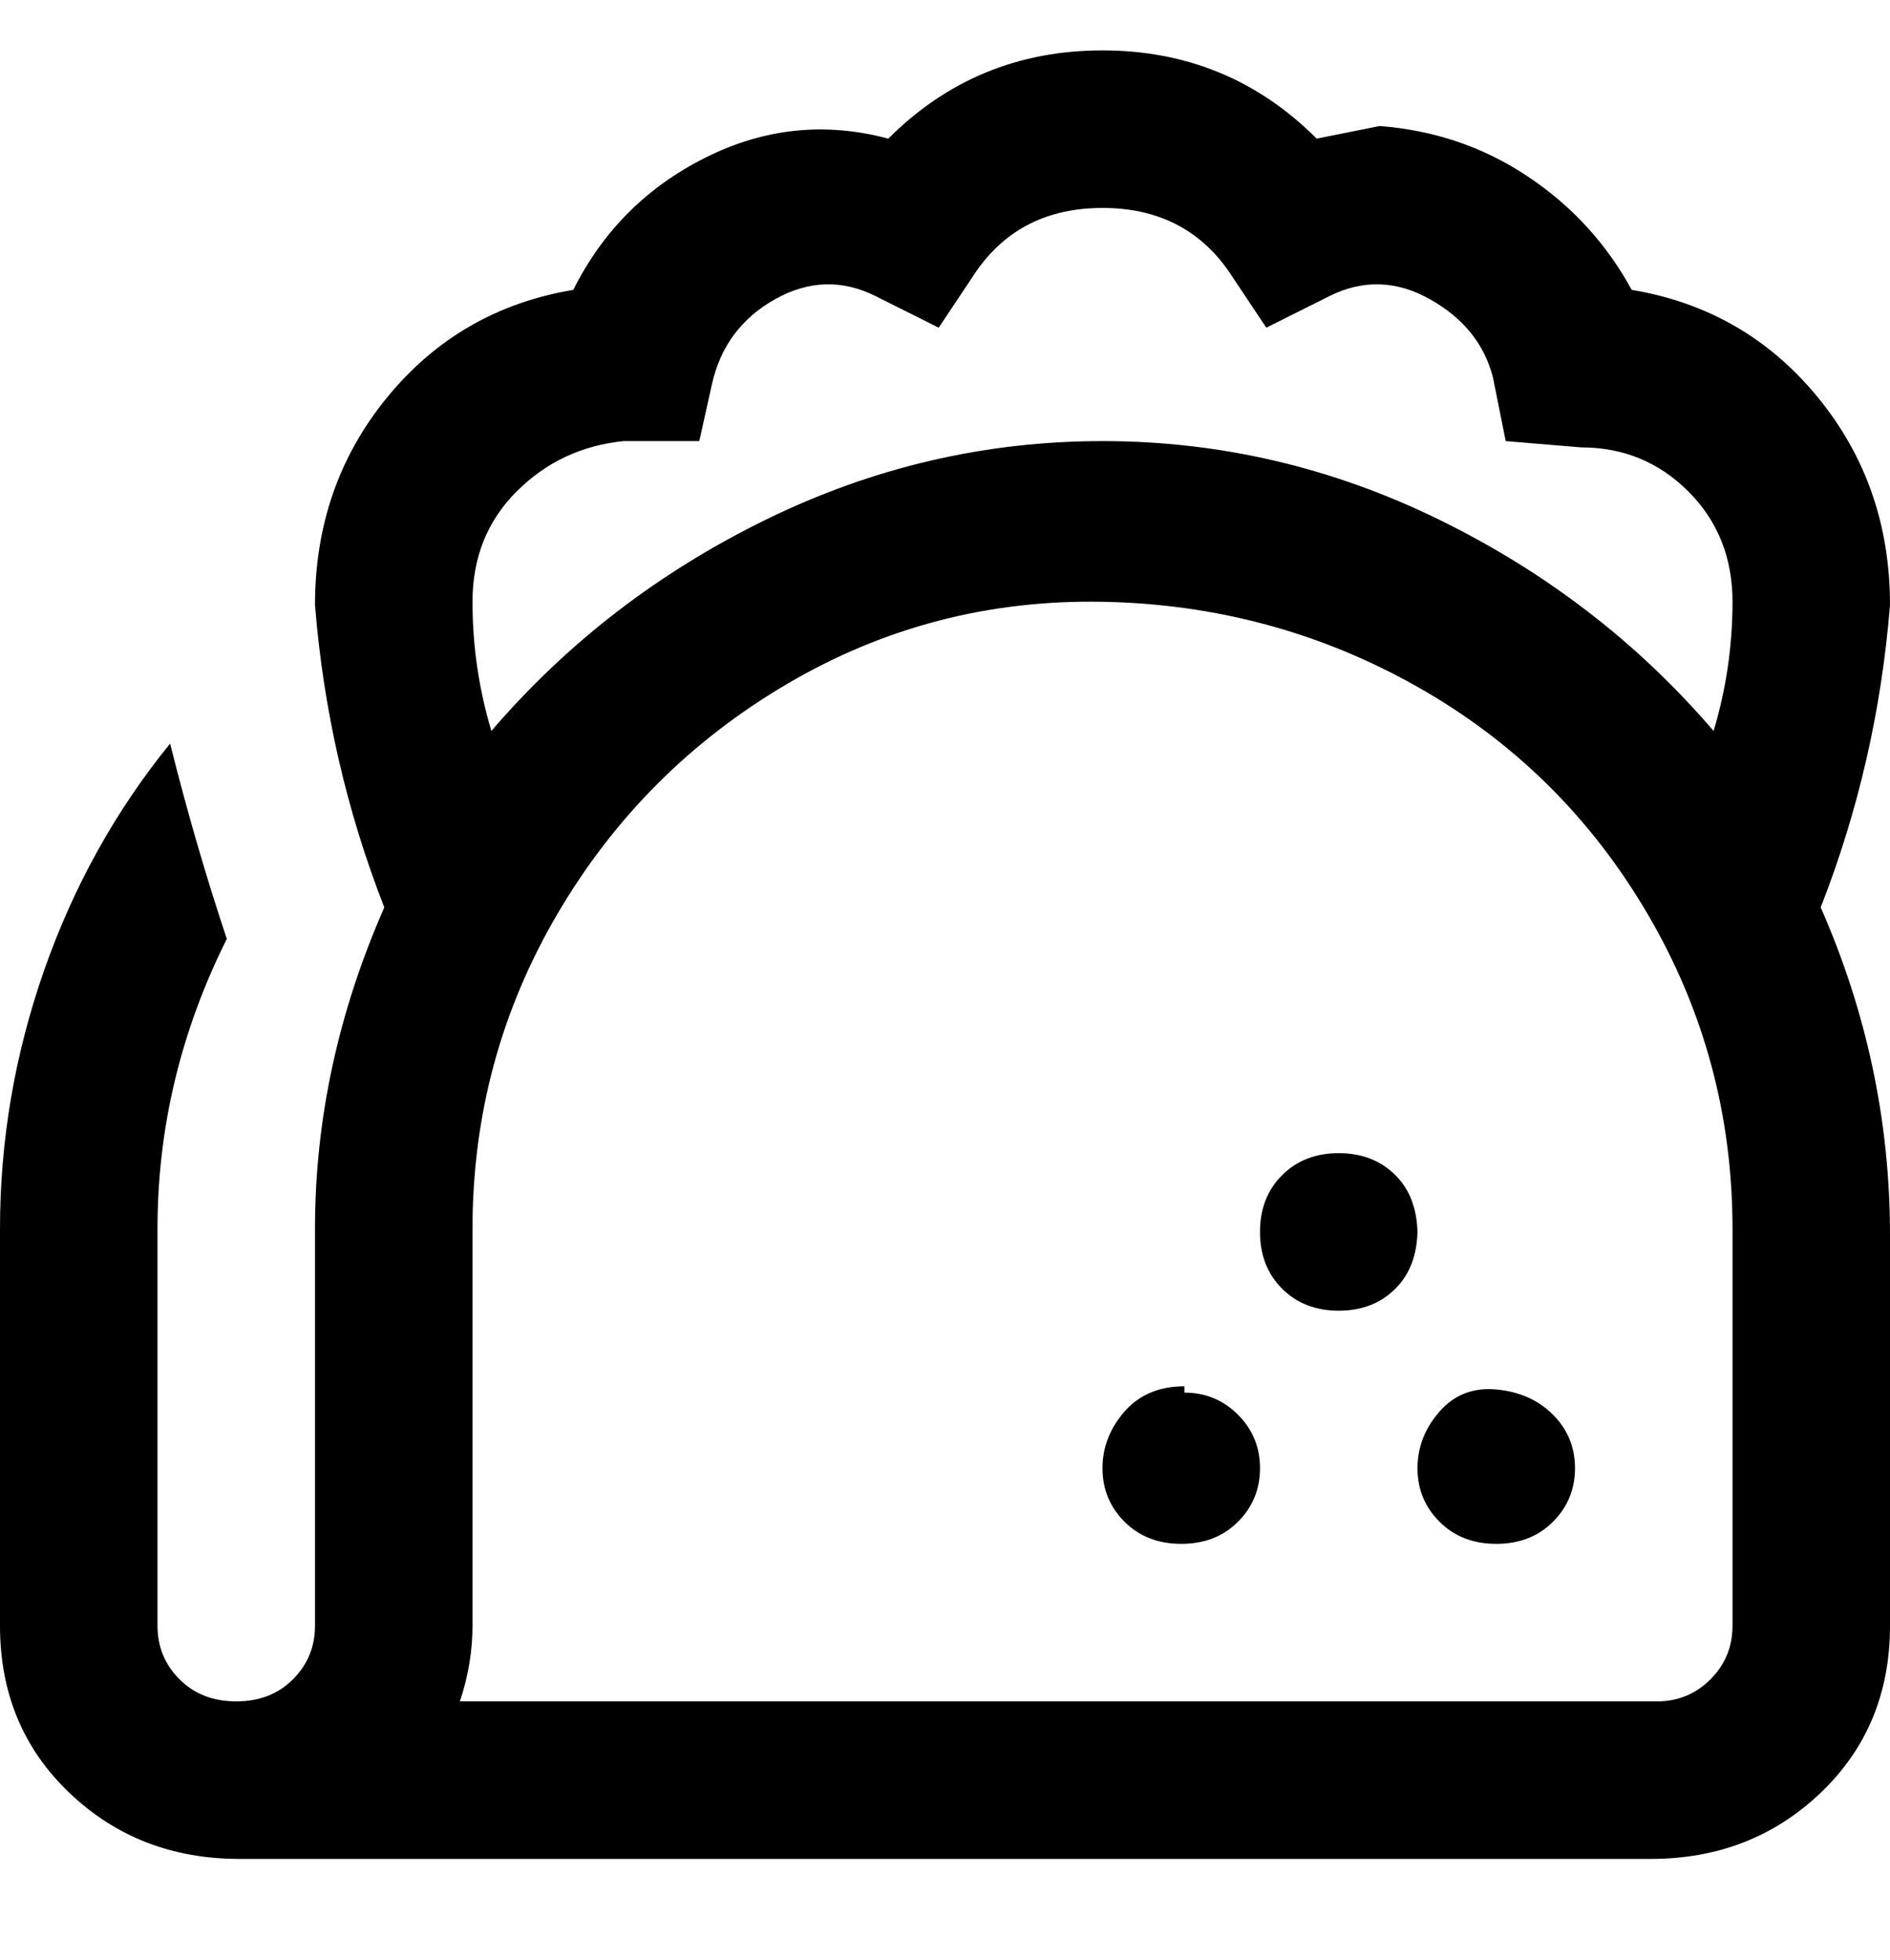 <svg viewBox="0 0 300 311" xmlns="http://www.w3.org/2000/svg"><path d="M225 195q0 6-3.5 9.5t-9 3.5q-5.5 0-9-3.5t-3.5-9q0-5.5 3.5-9t9-3.5q5.5 0 9 3.5t3.5 9.5v-1zm-37 25q-6 0-9.5 4t-3.5 9q0 5 3.5 8.5t9 3.5q5.5 0 9-3.5t3.5-8.5q0-5-3.5-8.5T188 221v-1zm37 13q0 5 3.5 8.5t9 3.5q5.5 0 9-3.5t3.5-8.5q0-5-3.5-8.5t-9-4q-5.5-.5-9 3.5t-3.5 9zm64-89q11 25 11 52v62q0 16-11 26.5T262 295H38q-16 0-27-10.5T0 258v-63q0-21 7-41t20-36q4 16 9 31-11 22-11 46v63q0 5 3.5 8.5t9 3.5q5.5 0 9-3.5T50 258v-63q0-26 11-51-9-23-11-48 0-19 11.5-33T91 46q7-14 21-21t29-3q14-14 34-14t34 14l10-2q13 1 23.5 8T259 46q18 3 29.5 17T300 96q-2 25-11 48zM78 116q18-21 43.5-33.5T175 70q28 0 53.5 12.5T272 116q3-10 3-20.5T268 78q-7-7-17-7l-12-1-2-10q-2-8-10-12.5t-16-.5l-10 5-6-9q-7-10-20-10t-20 10l-6 9-10-5q-8-4-16 .5T113 61l-2 9H99q-10 1-17 8t-7 17.5q0 10.5 3 20.5zm197 79q0-27-13.5-50T225 109q-23-13-50-13.5t-50 13Q102 122 88.5 145T75 195v63q0 6-2 12h190q5 0 8.5-3.5t3.5-8.5v-63z"/></svg>